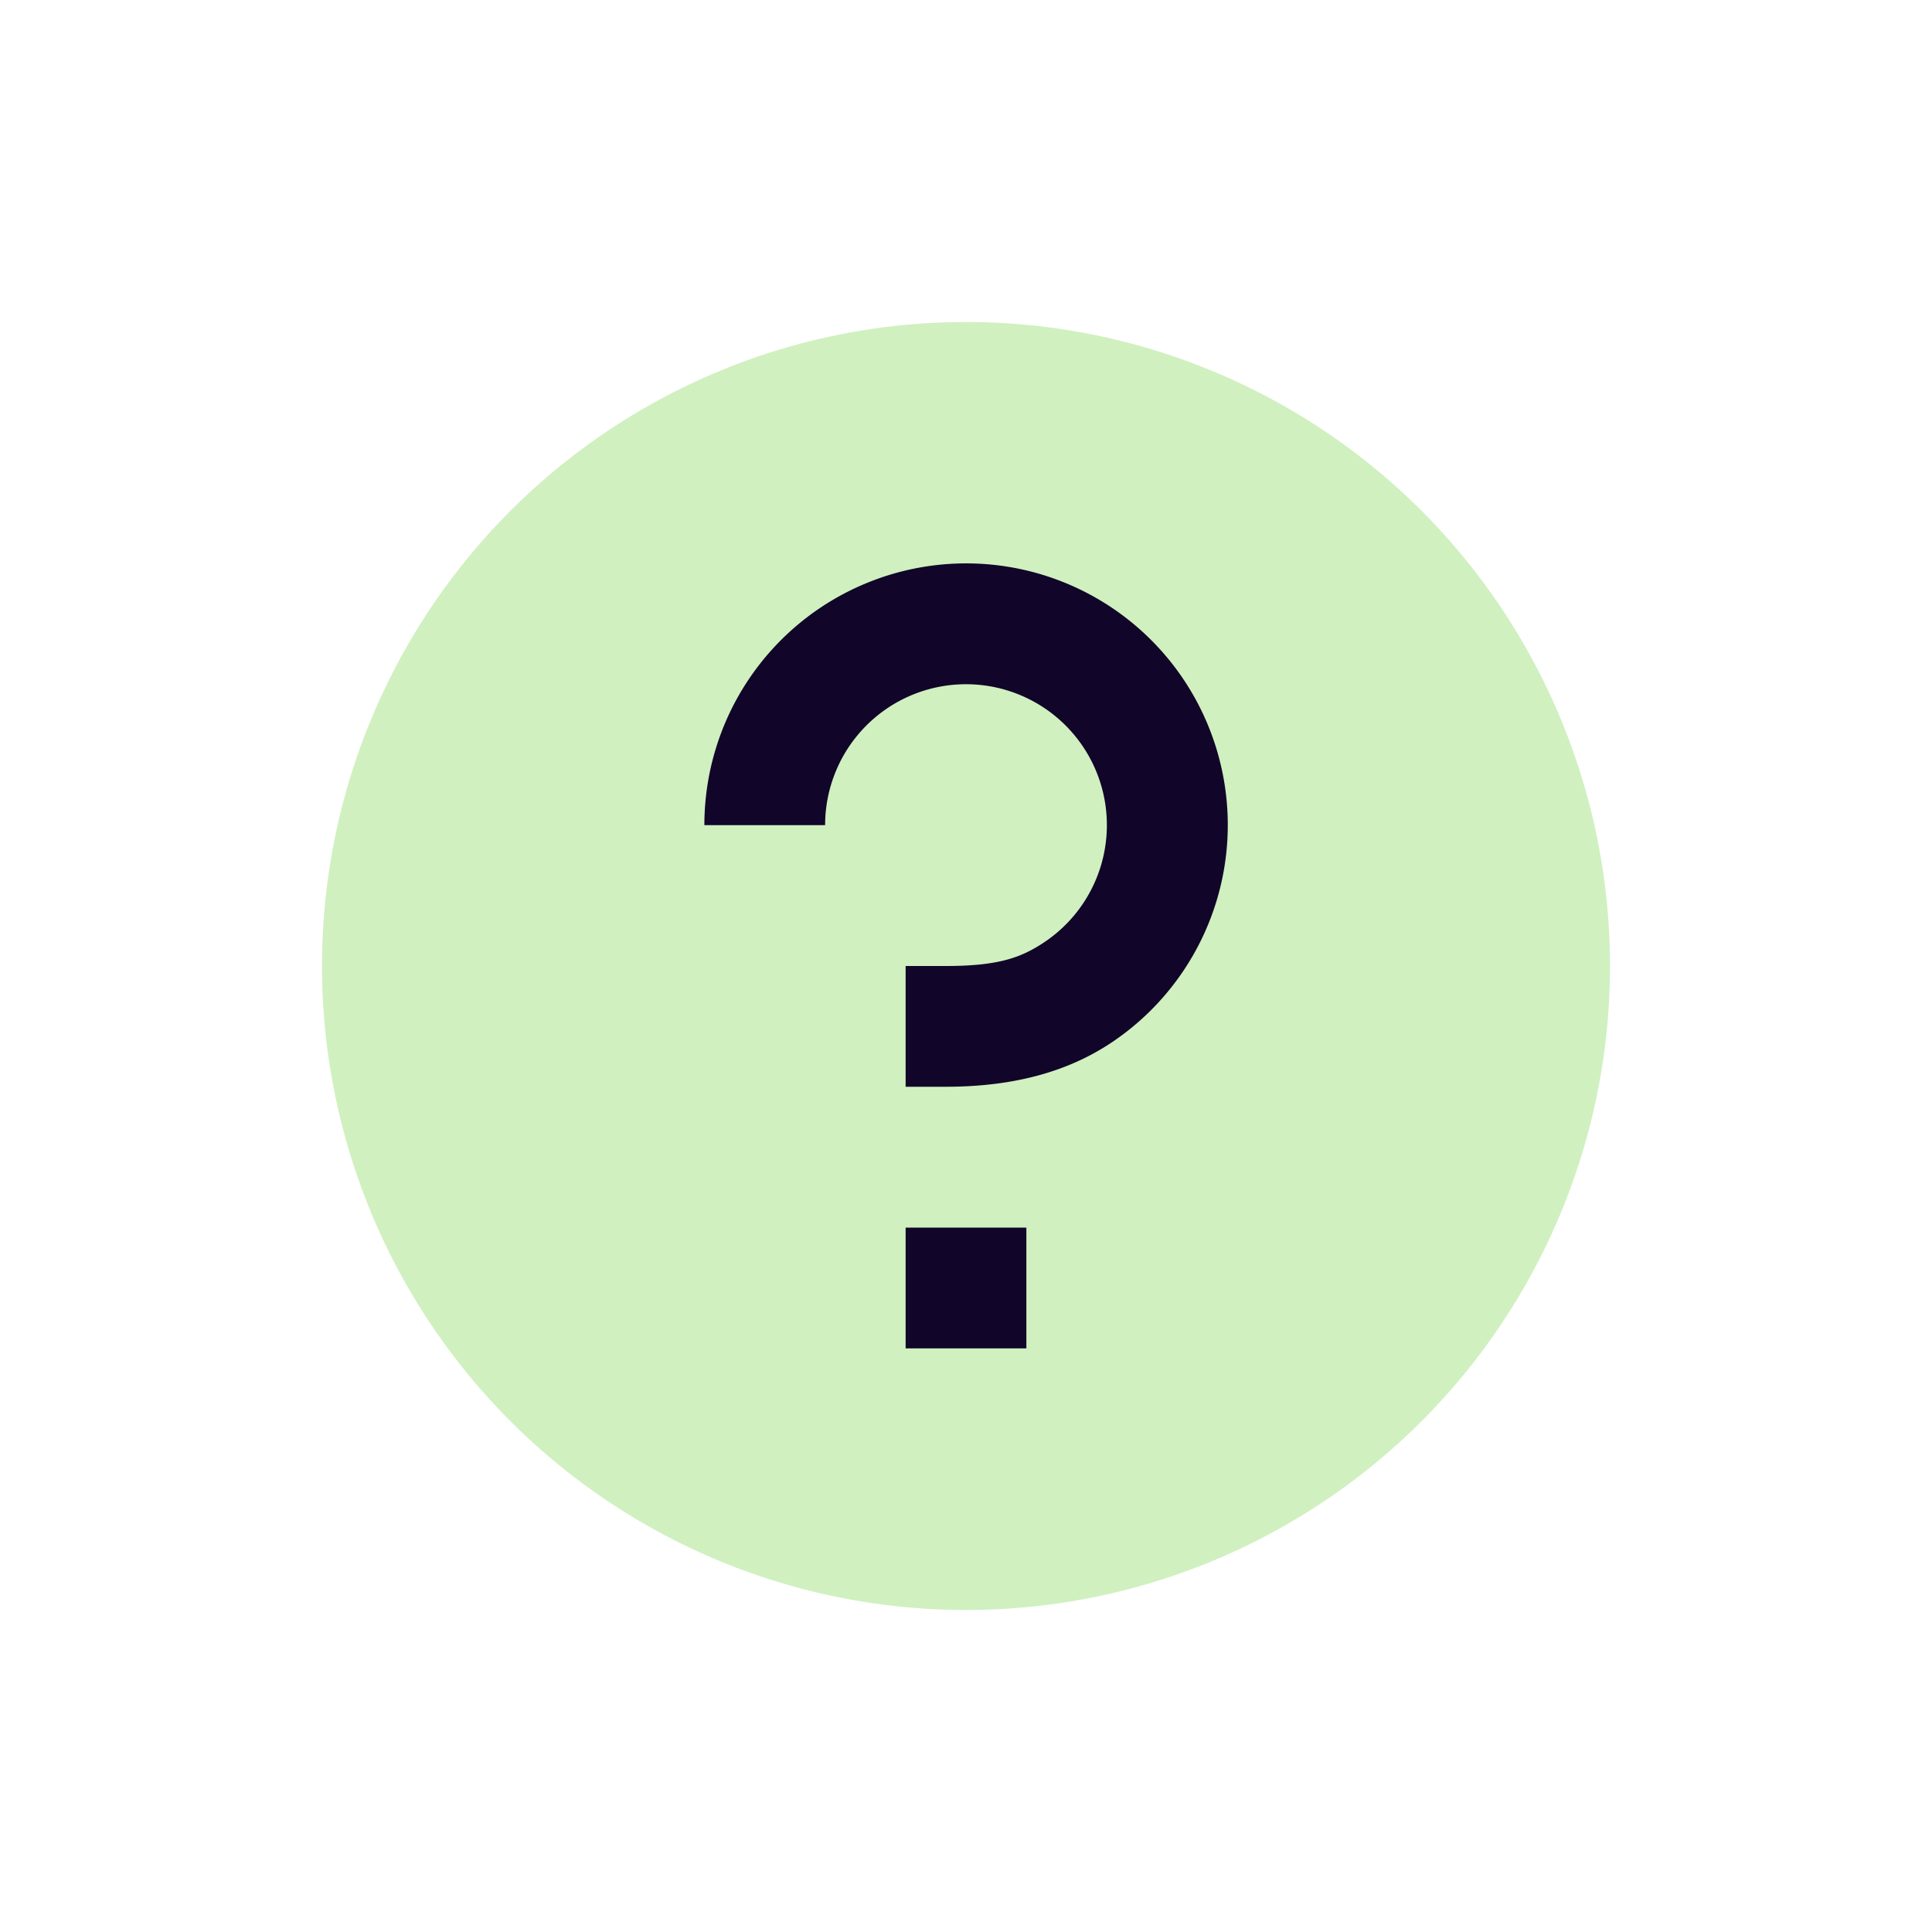 <svg xmlns="http://www.w3.org/2000/svg" width="24" height="24" fill="none"><circle cx="12" cy="12" r="8" fill="#D0F0C0"/><path fill="#110529" d="M10.756 7.247a3.25 3.25 0 0 1 3.05 5.705c-.535.357-1.206.548-2.056.548h-.5V12h.5c.652 0 .934-.103 1.222-.295a1.75 1.75 0 1 0-2.722-1.455h-1.5a3.25 3.25 0 0 1 2.006-3.003M11.25 15.25h1.5v1.5h-1.5z"/></svg>